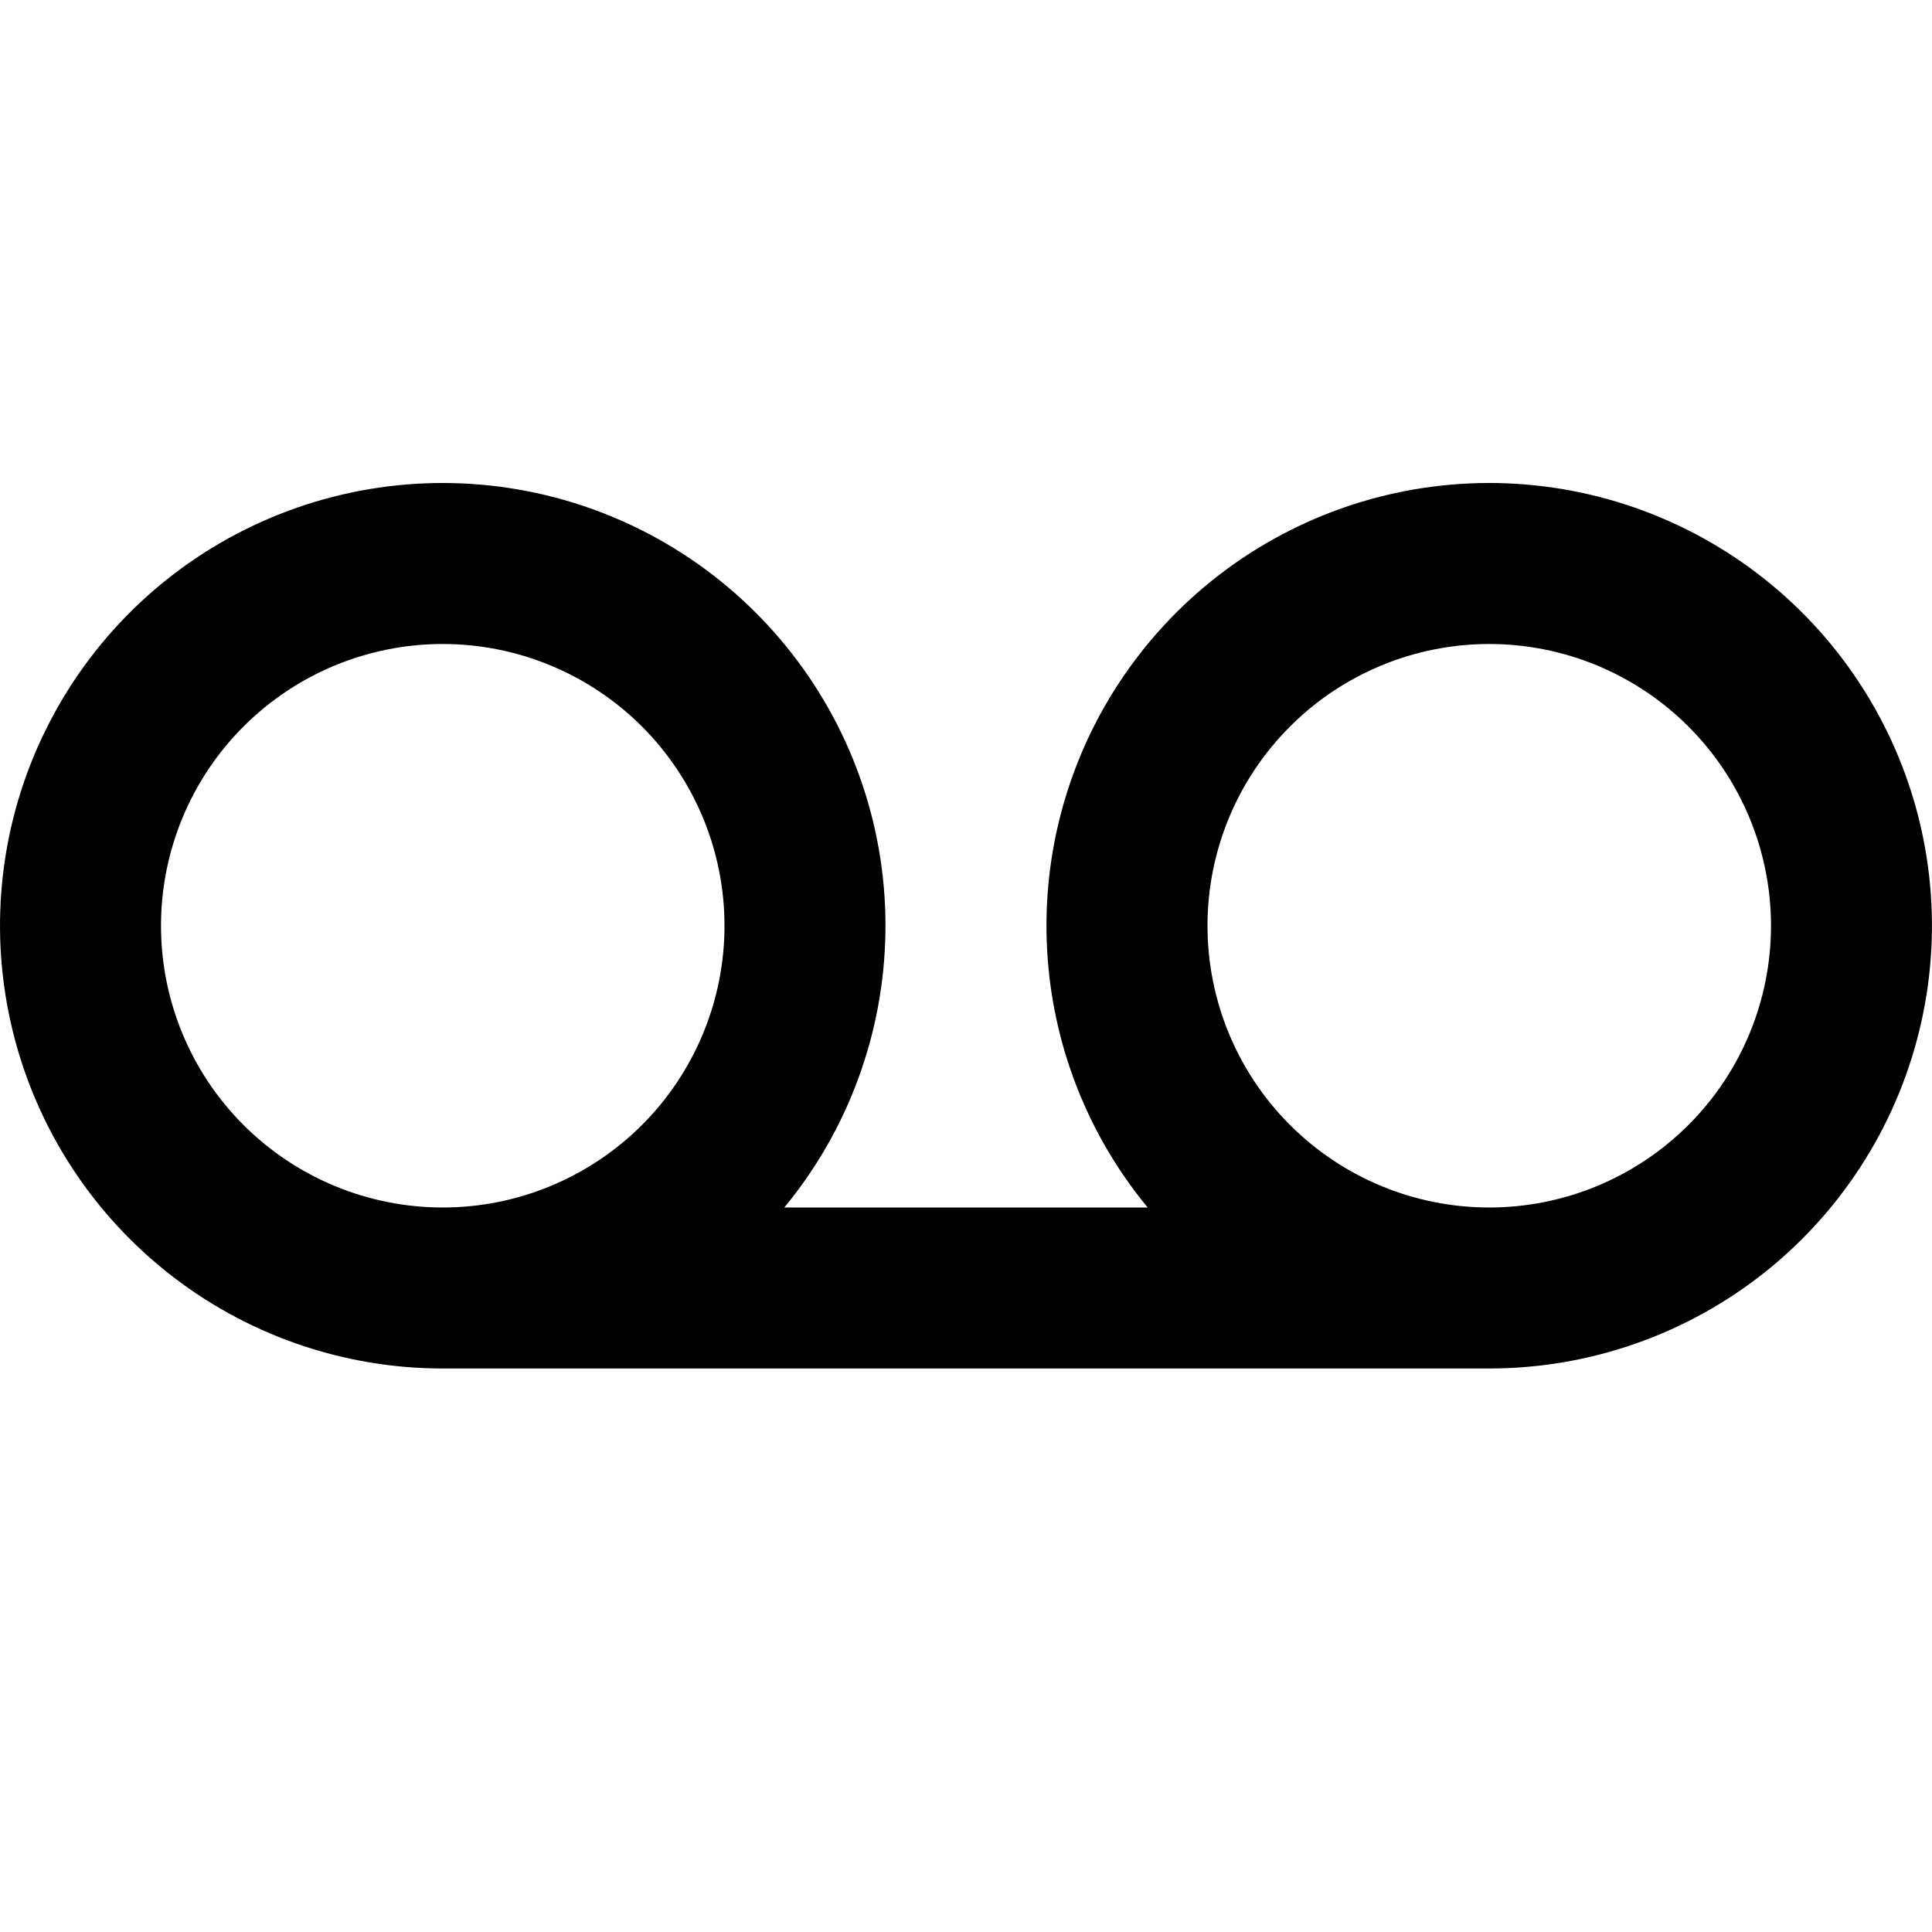 <svg width="24" height="24" viewBox="0 0 24 24" fill="none" xmlns="http://www.w3.org/2000/svg">
<path d="M14.257 15C13.461 14.036 13.018 12.83 13 11.58C12.982 10.33 13.39 9.111 14.157 8.125C14.924 7.138 16.004 6.442 17.22 6.151C18.435 5.86 19.714 5.992 20.844 6.525C21.975 7.058 22.89 7.96 23.44 9.083C23.989 10.205 24.14 11.482 23.866 12.701C23.593 13.921 22.913 15.011 21.938 15.793C20.962 16.574 19.75 17 18.5 17H5.5C4.25 17 3.037 16.574 2.062 15.793C1.086 15.011 0.406 13.921 0.133 12.701C-0.14 11.482 0.01 10.205 0.56 9.083C1.109 7.96 2.024 7.058 3.155 6.525C4.286 5.992 5.564 5.86 6.779 6.151C7.995 6.442 9.075 7.138 9.842 8.125C10.61 9.111 11.018 10.33 10.999 11.58C10.981 12.83 10.538 14.036 9.743 15H14.257ZM5.5 15C6.428 15 7.318 14.631 7.975 13.975C8.631 13.319 9 12.428 9 11.5C9 10.572 8.631 9.682 7.975 9.025C7.318 8.369 6.428 8 5.5 8C4.571 8 3.681 8.369 3.025 9.025C2.368 9.682 2 10.572 2 11.5C2 12.428 2.368 13.319 3.025 13.975C3.681 14.631 4.571 15 5.5 15ZM18.5 15C19.428 15 20.318 14.631 20.974 13.975C21.631 13.319 22 12.428 22 11.5C22 10.572 21.631 9.682 20.974 9.025C20.318 8.369 19.428 8 18.5 8C17.571 8 16.681 8.369 16.025 9.025C15.368 9.682 15 10.572 15 11.5C15 12.428 15.368 13.319 16.025 13.975C16.681 14.631 17.571 15 18.5 15Z" fill="black"/>
</svg>
